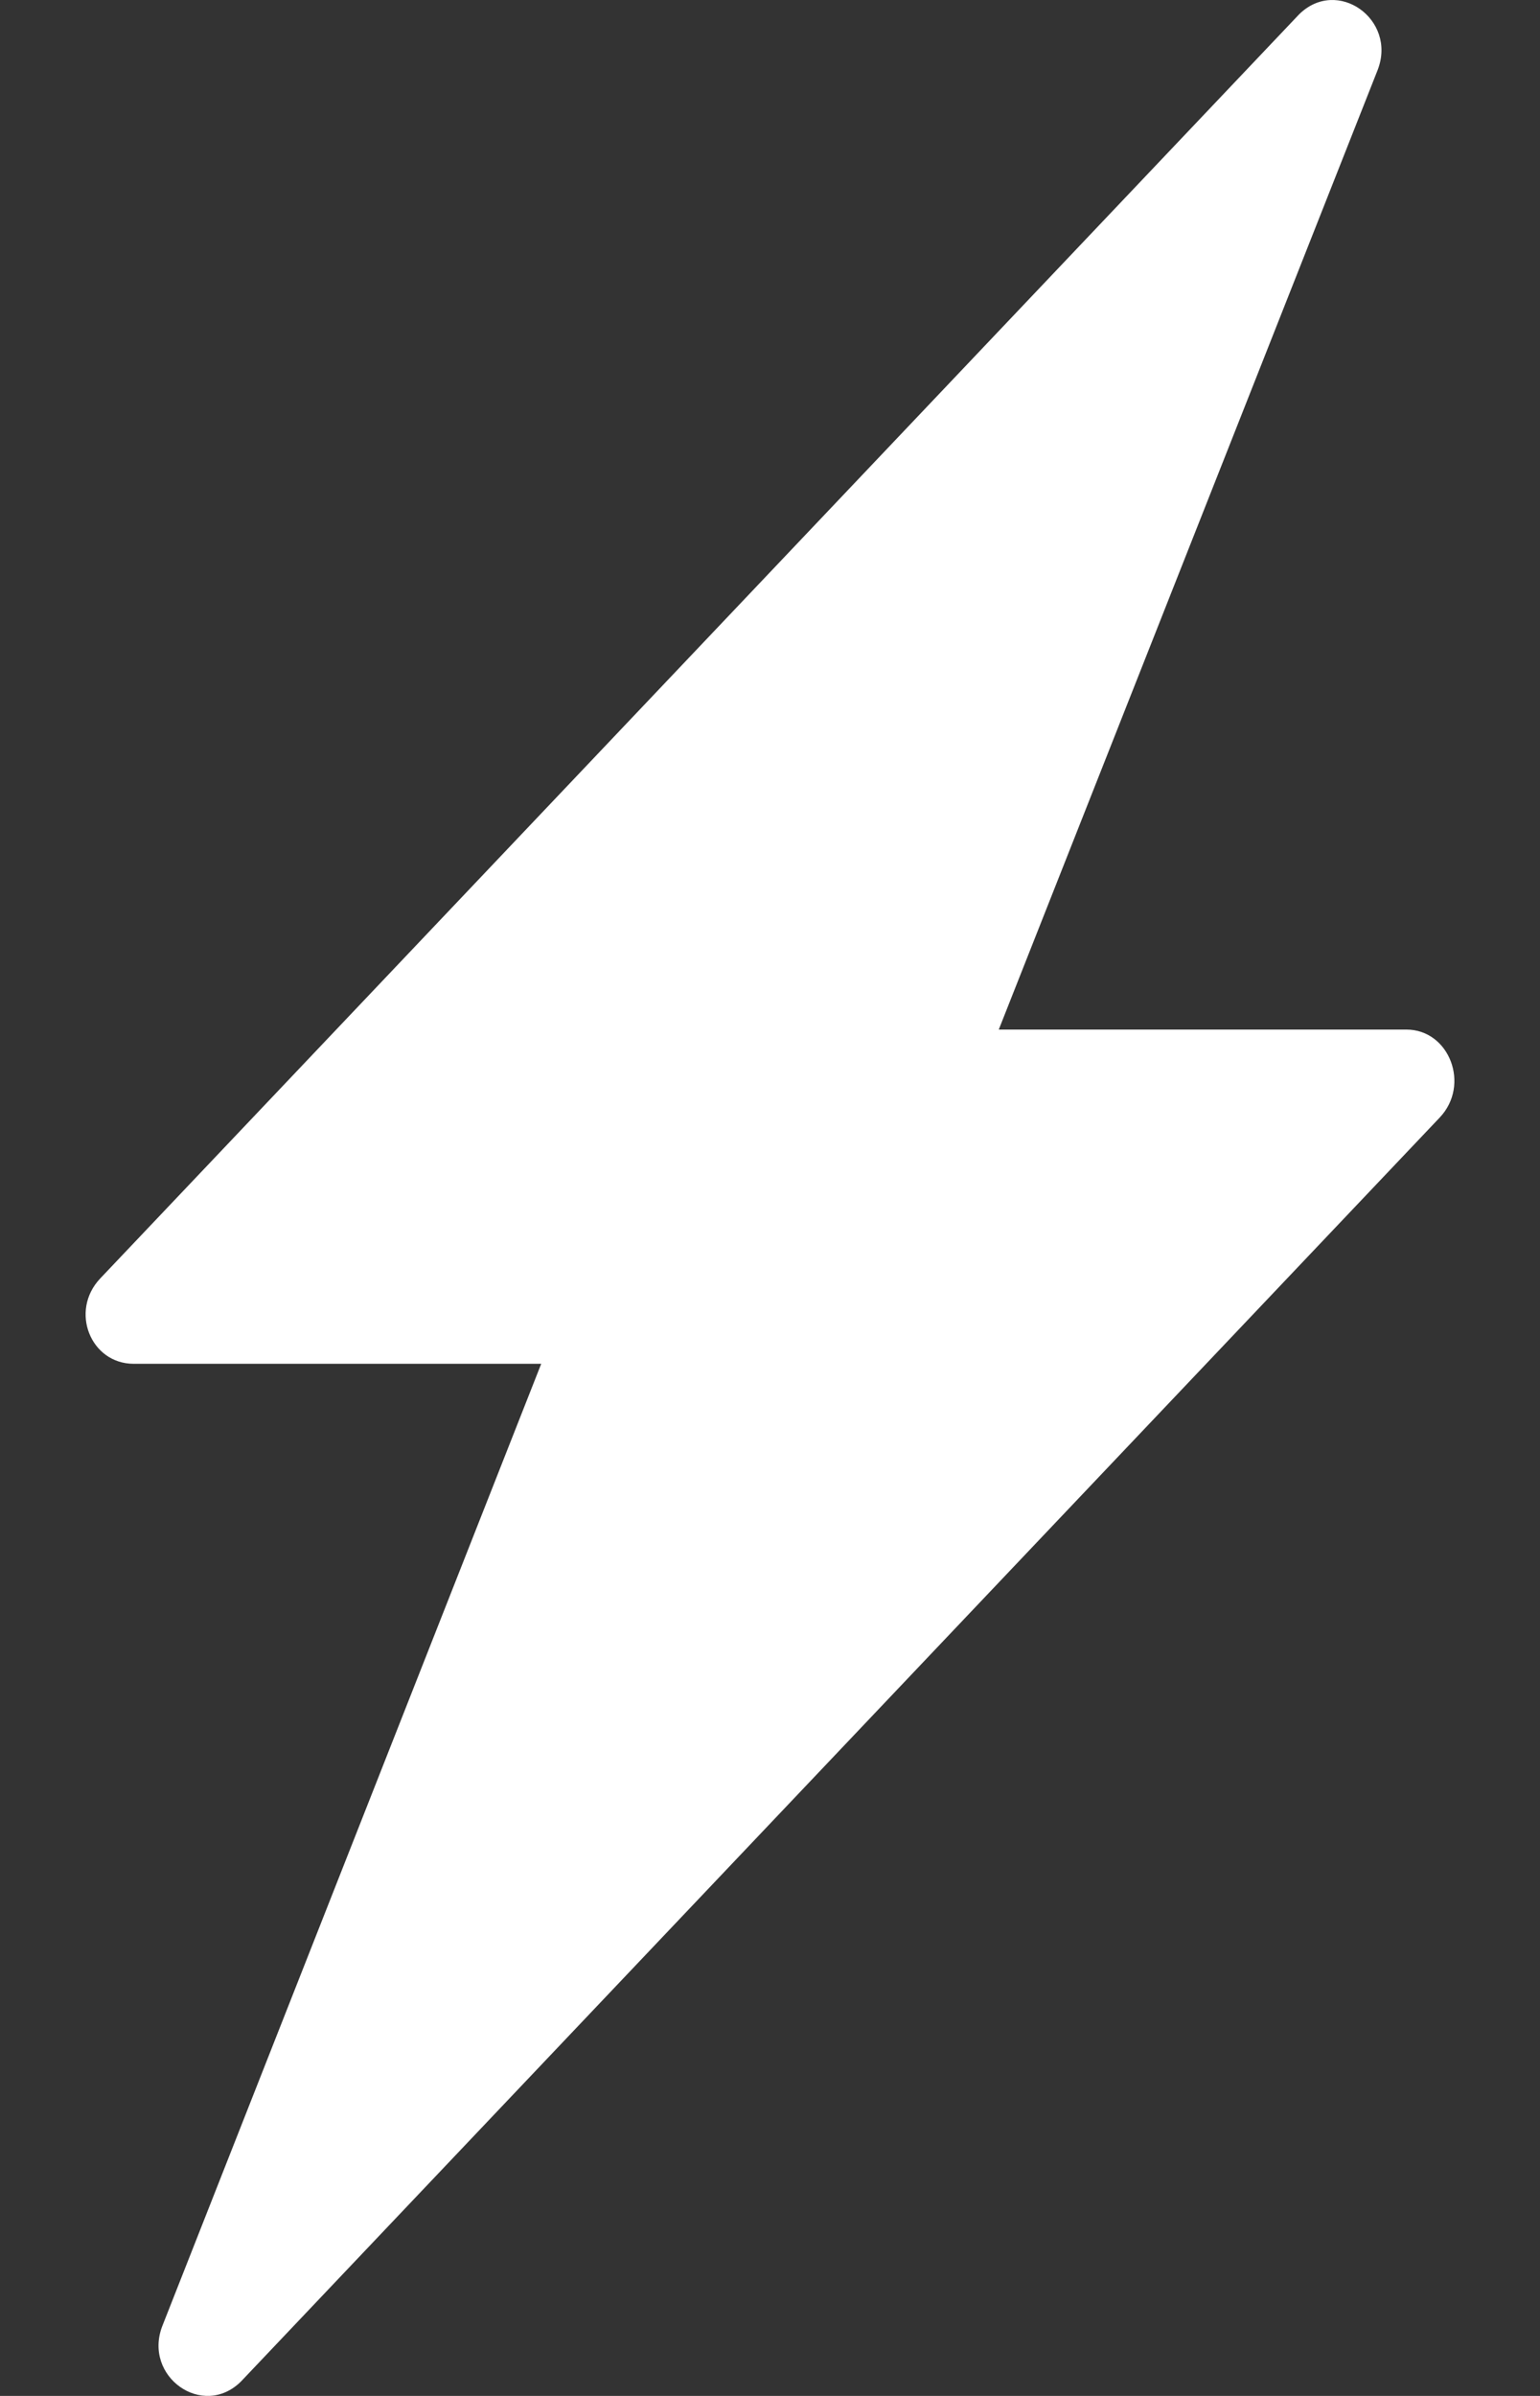 <svg width="9" height="14" viewBox="0 0 9 14" fill="none" xmlns="http://www.w3.org/2000/svg">
<rect x="0" y="0" width="9" height="14" fill="#333333" stroke="none"/>
<path d="M8.219 6.016H5.837L8.052 0.407C8.164 0.113 7.815 -0.136 7.592 0.084L0.586 7.47C0.405 7.661 0.53 7.969 0.781 7.969H3.163L0.948 13.593C0.836 13.887 1.185 14.136 1.408 13.916L8.414 6.53C8.595 6.339 8.47 6.016 8.219 6.016V6.016Z" fill="white"/>
</svg>
